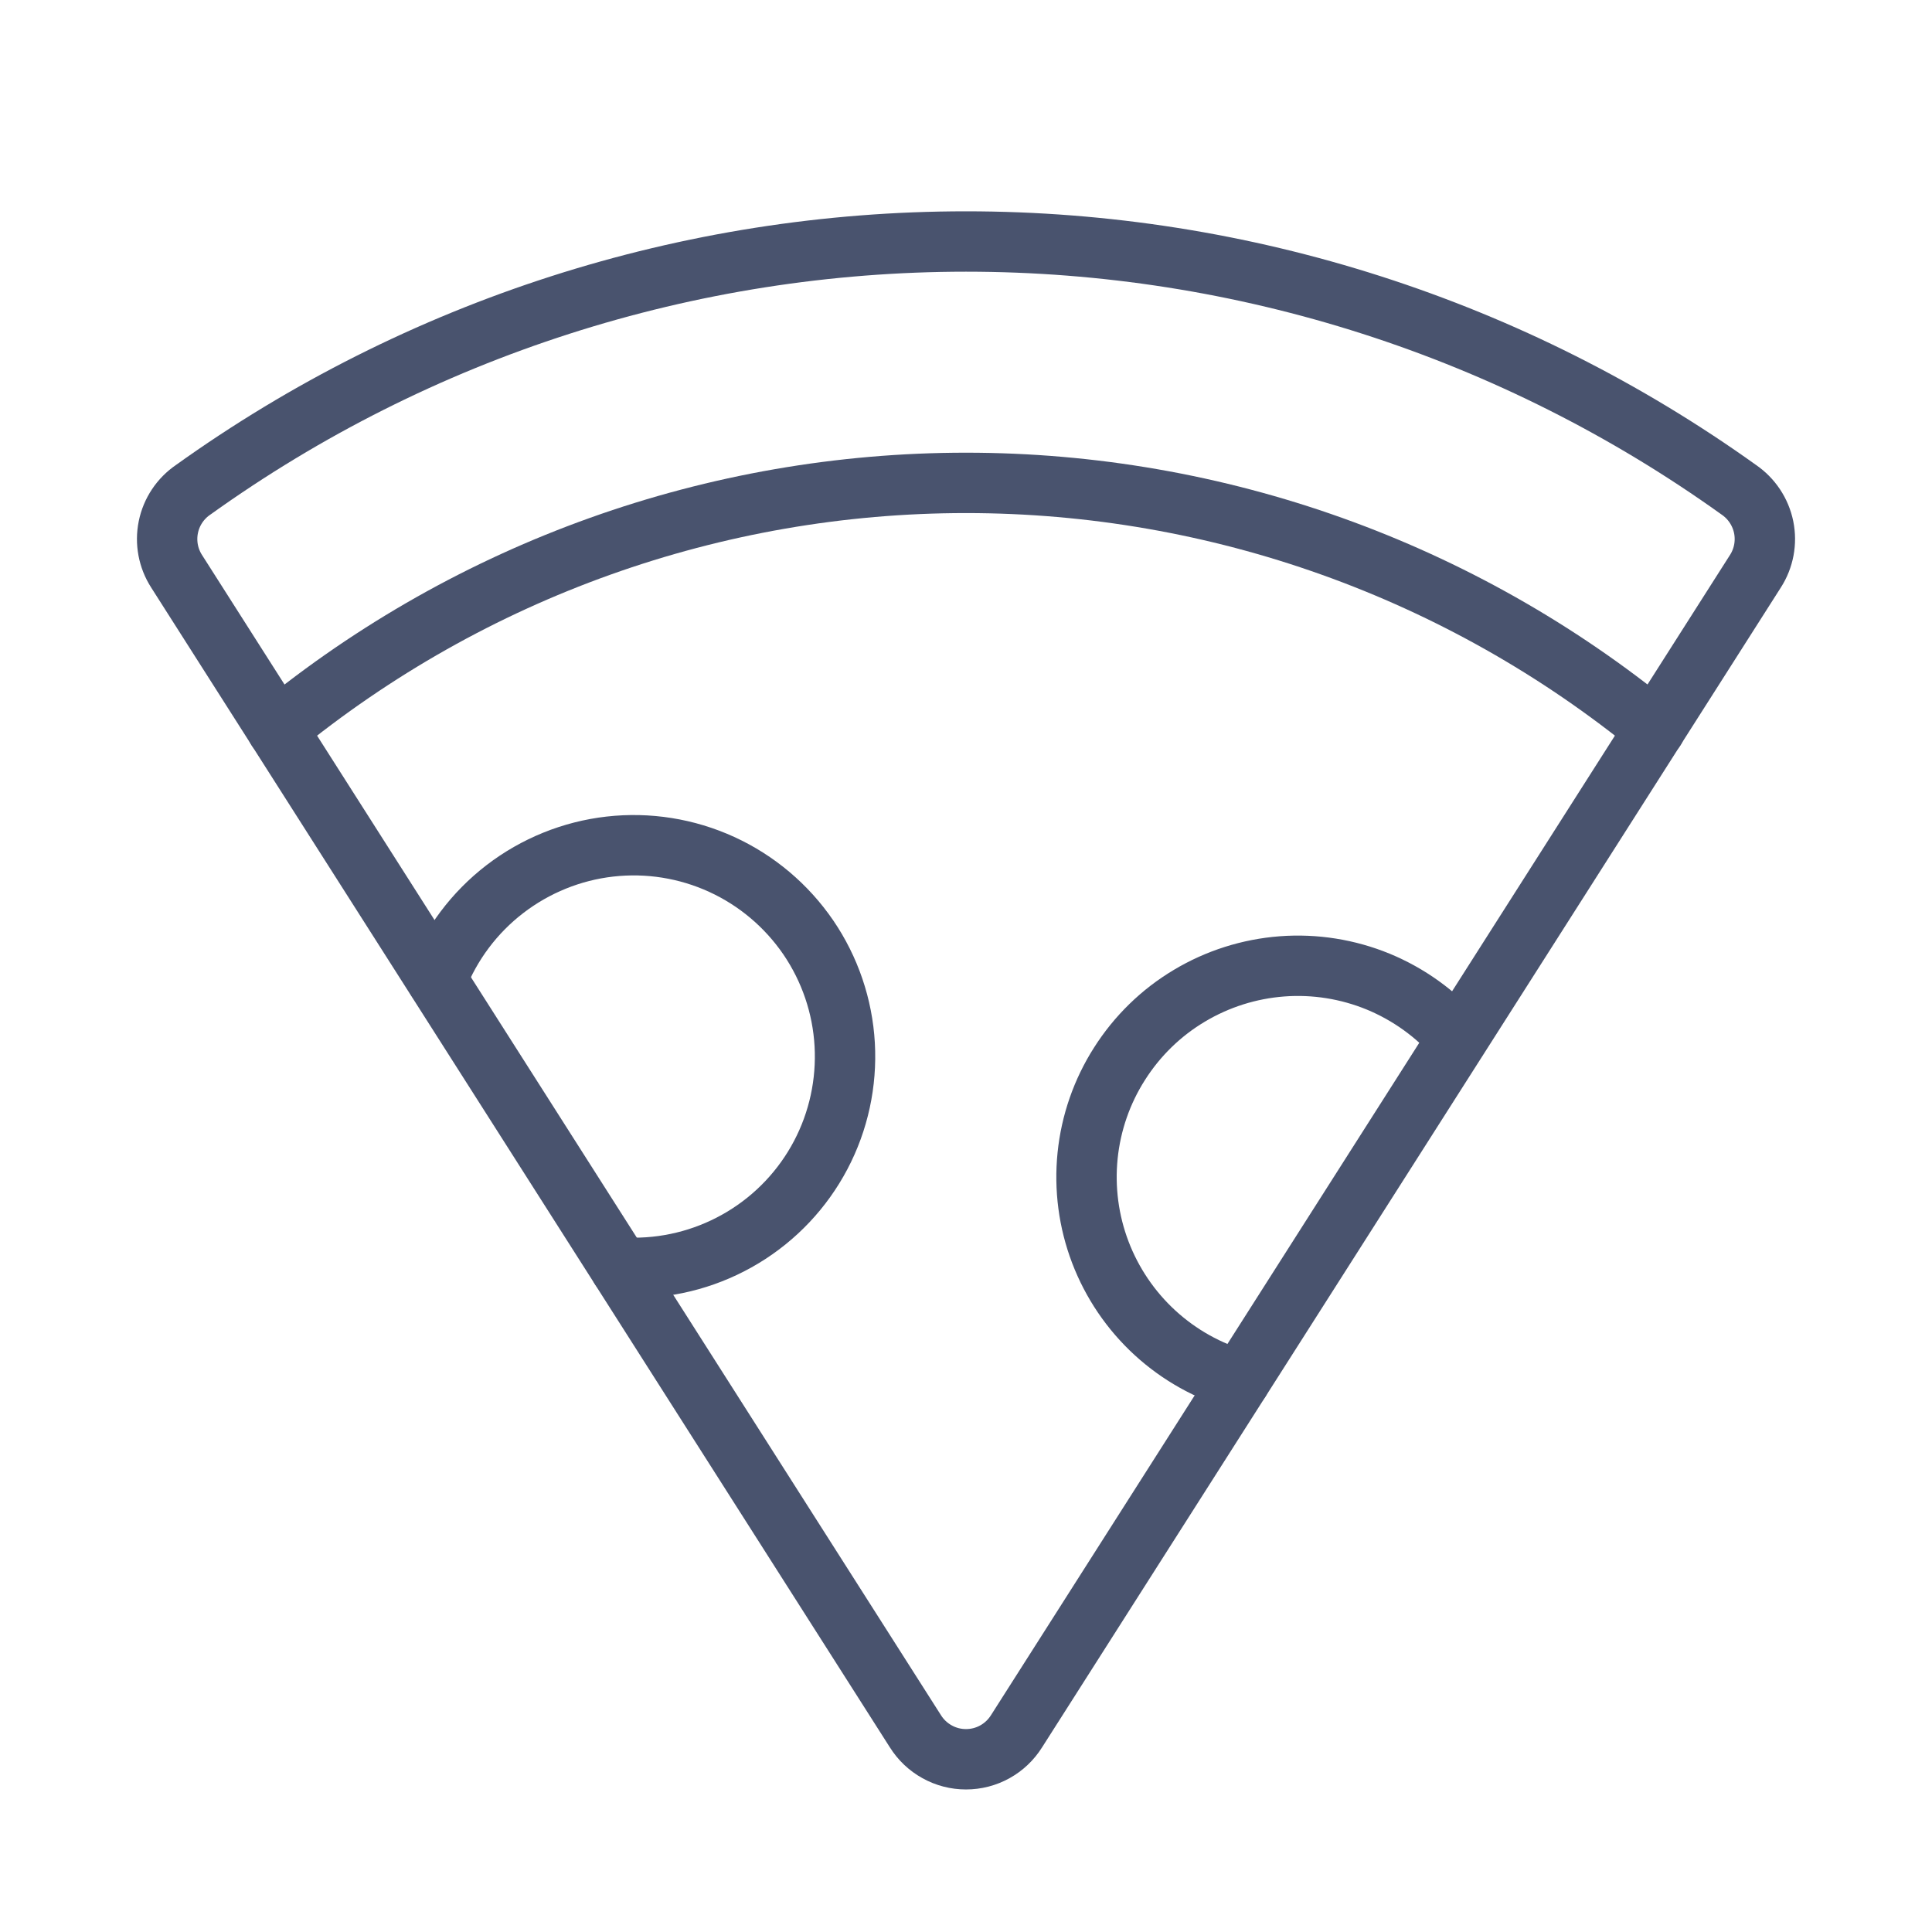 <svg width="32" height="32" viewBox="0 0 32 32" fill="none" xmlns="http://www.w3.org/2000/svg">
<path d="M2.925 9.462C2.786 9.246 2.737 8.984 2.788 8.732C2.839 8.479 2.987 8.257 3.2 8.112C6.932 5.438 11.408 4 16 4C20.591 4 25.067 5.438 28.8 8.112C29.012 8.257 29.16 8.479 29.212 8.732C29.263 8.984 29.214 9.246 29.075 9.462L16.837 28.675C16.748 28.817 16.625 28.934 16.479 29.015C16.332 29.097 16.167 29.139 16 29.139C15.832 29.139 15.668 29.097 15.521 29.015C15.374 28.934 15.251 28.817 15.162 28.675L2.925 9.462Z" stroke="#49536E" stroke-linecap="round" stroke-linejoin="round"/>
<path d="M4.588 12.075C7.807 9.439 11.839 7.998 16 7.998C20.161 7.998 24.193 9.439 27.413 12.075" stroke="#49536E" stroke-linecap="round" stroke-linejoin="round"/>
<path d="M20.538 22.863C20.014 22.713 19.532 22.444 19.13 22.075C18.729 21.707 18.419 21.25 18.225 20.741C18.031 20.232 17.959 19.684 18.014 19.142C18.069 18.6 18.25 18.078 18.543 17.619C18.835 17.159 19.23 16.773 19.698 16.494C20.165 16.214 20.692 16.047 21.235 16.006C21.778 15.965 22.324 16.052 22.828 16.259C23.331 16.467 23.78 16.789 24.137 17.2" stroke="#49536E" stroke-linecap="round" stroke-linejoin="round"/>
<path d="M7.237 16.225C7.469 15.632 7.858 15.114 8.363 14.726C8.868 14.338 9.469 14.094 10.101 14.022C10.734 13.95 11.374 14.052 11.953 14.317C12.532 14.582 13.027 15 13.387 15.525C13.746 16.051 13.955 16.665 13.991 17.3C14.027 17.936 13.89 18.57 13.593 19.133C13.296 19.696 12.851 20.167 12.306 20.496C11.761 20.825 11.136 21 10.5 21H10.275" stroke="#49536E" stroke-linecap="round" stroke-linejoin="round"/>
</svg>

